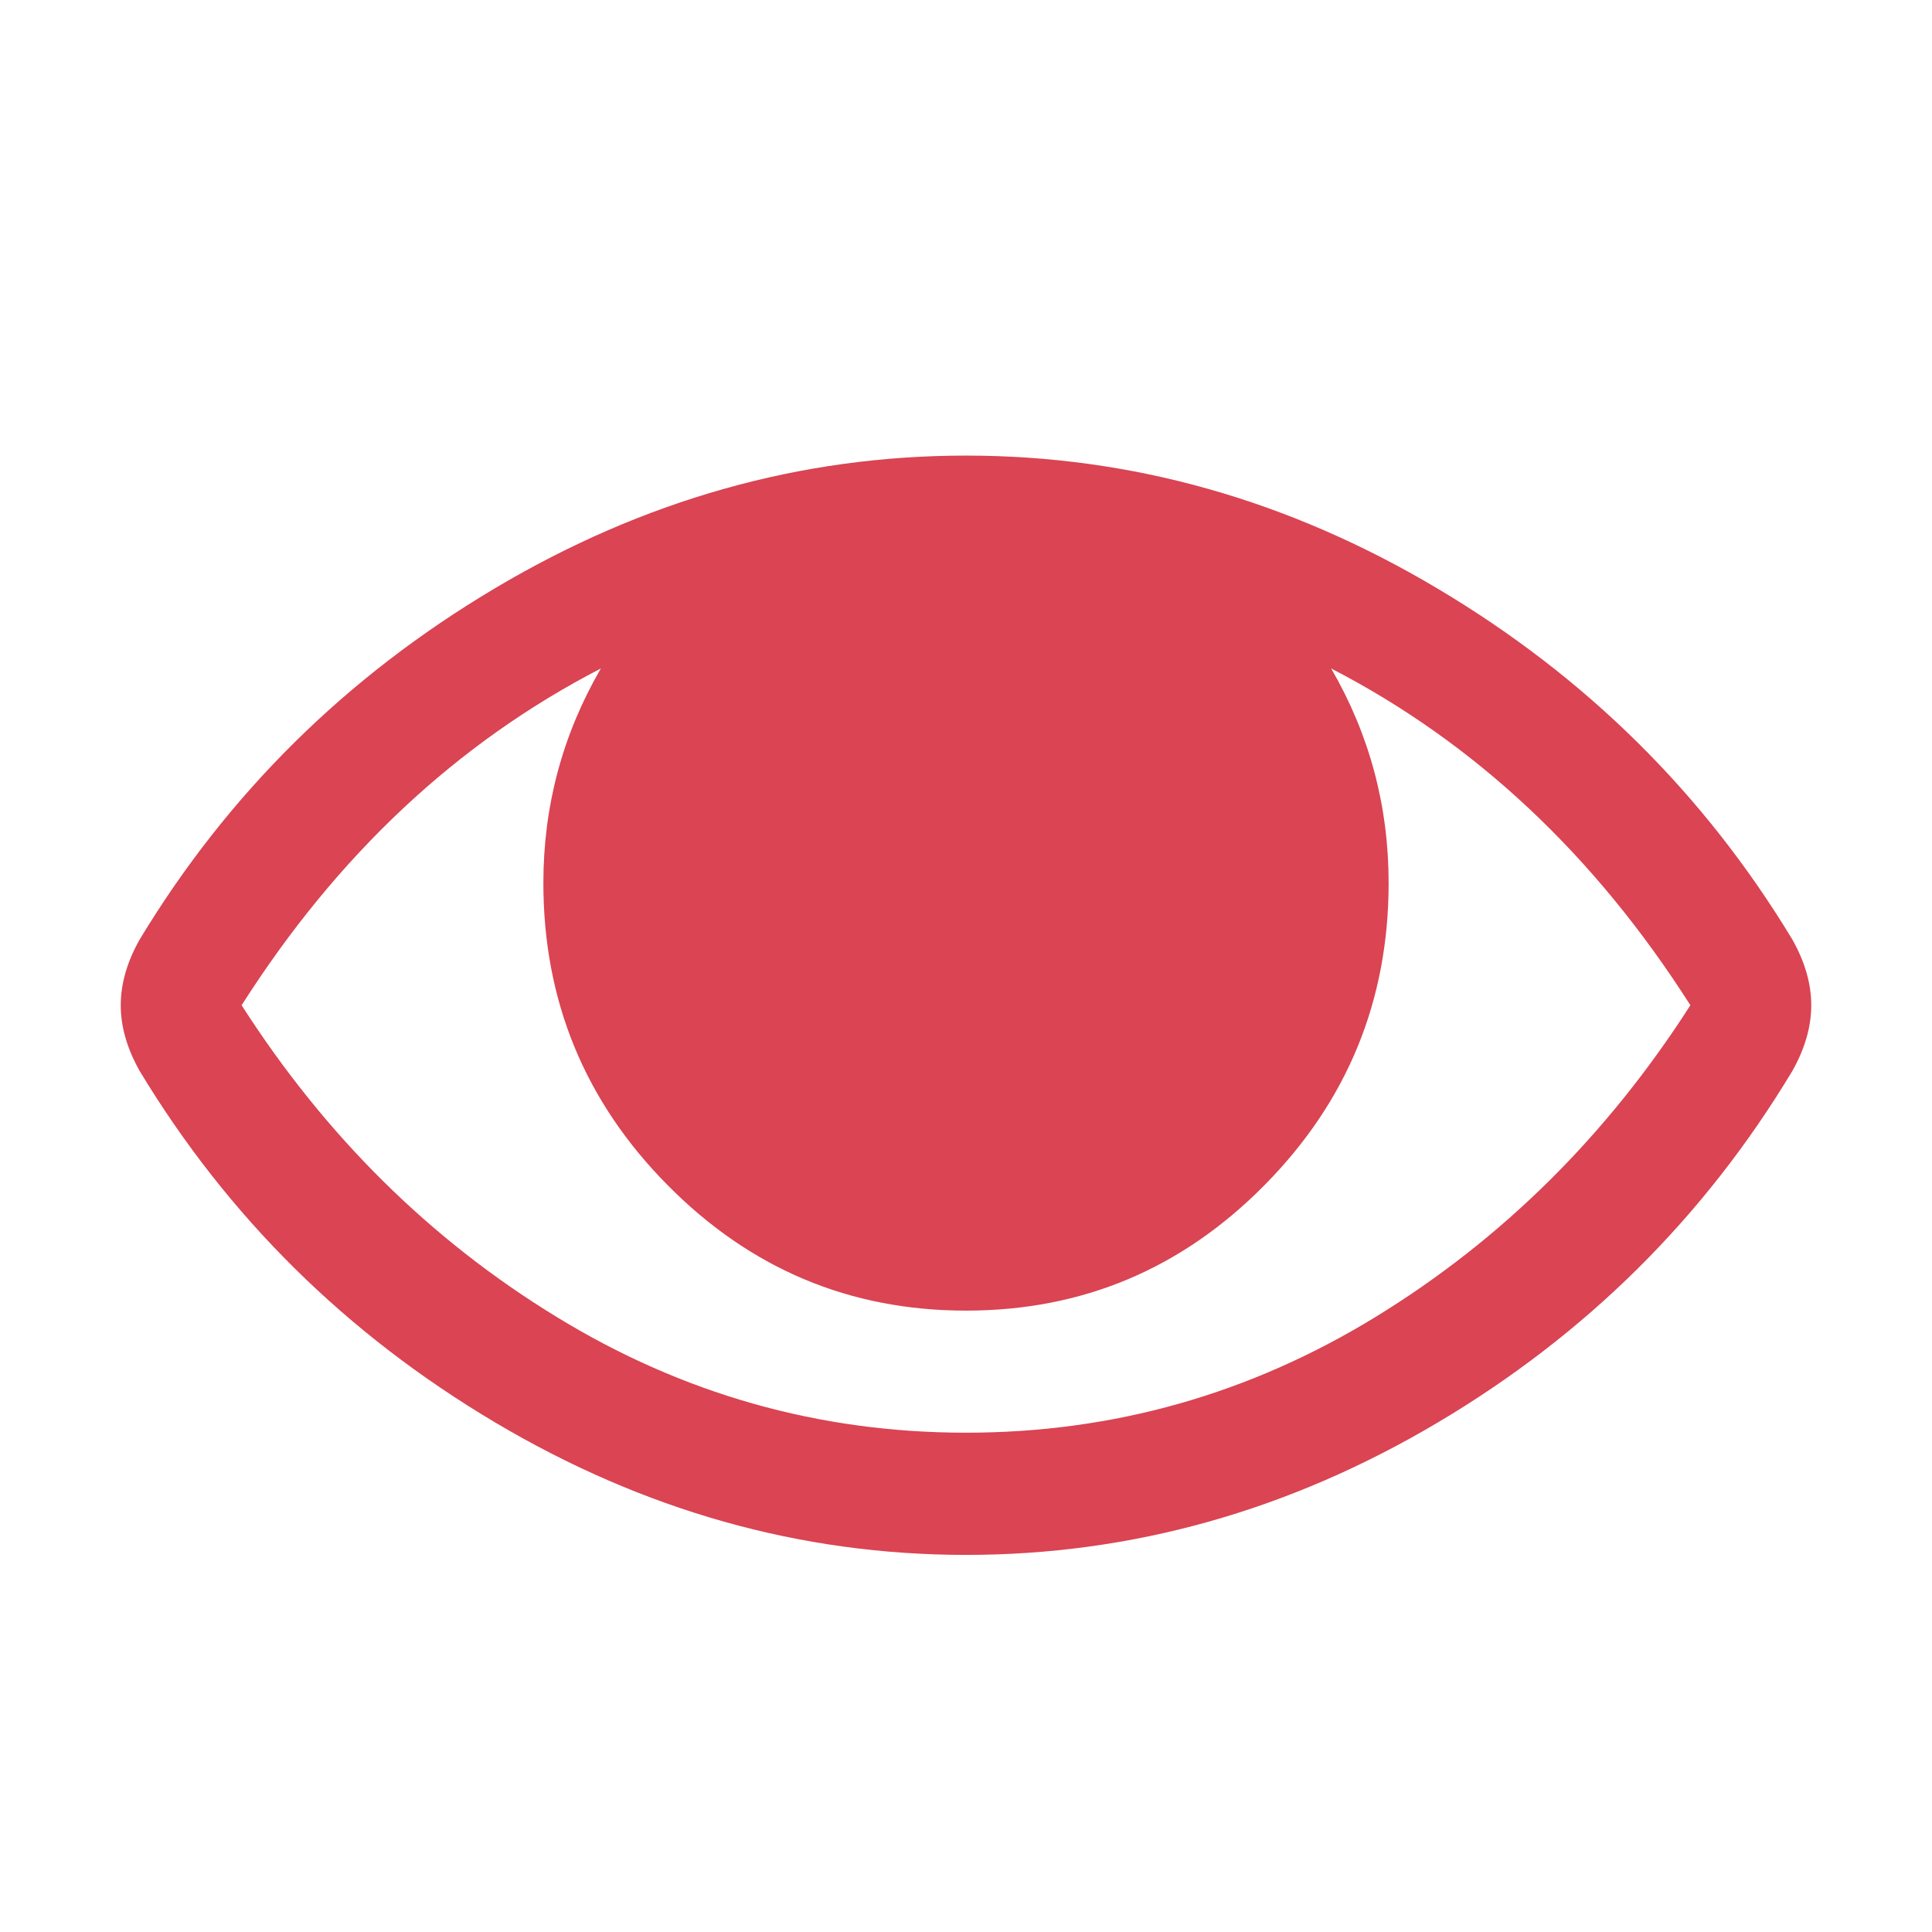 <?xml version="1.0" encoding="UTF-8" standalone="no"?>
<svg
   xmlns:dc="http://purl.org/dc/elements/1.1/"
   xmlns:cc="http://creativecommons.org/ns#"
   xmlns:rdf="http://www.w3.org/1999/02/22-rdf-syntax-ns#"
   xmlns:svg="http://www.w3.org/2000/svg"
   xmlns="http://www.w3.org/2000/svg"
   xmlns:sodipodi="http://sodipodi.sourceforge.net/DTD/sodipodi-0.dtd"
   xmlns:inkscape="http://www.inkscape.org/namespaces/inkscape"
   viewBox="0 0 16 16"
   id="svg3431"
   version="1.1"
   inkscape:version="0.91 r13725"
   sodipodi:docname="image-red-eye-symbolic.svg">
  <sodipodi:namedview
     pagecolor="#ffffff"
     bordercolor="#666666"
     borderopacity="1"
     objecttolerance="10"
     gridtolerance="10"
     guidetolerance="10"
     inkscape:pageopacity="0"
     inkscape:pageshadow="2"
     inkscape:window-width="640"
     inkscape:window-height="480"
     id="namedview3437"
     showgrid="false"
     inkscape:zoom="39.8125"
     inkscape:cx="3.5290424"
     inkscape:cy="8"
     inkscape:current-layer="svg3431" />
  <defs
     id="defs3051">
    <style
       type="text/css"
       id="current-color-scheme">
      .ColorScheme-NegativeText {
        color:#da4453;
      }
      </style>
  </defs>
  <path
     style="color:#da4453;fill:currentColor;fill-opacity:1;stroke:none"
     class="ColorScheme-NegativeText"
     d="M 8,3.773 C 6.63,3.773 5.329,4.14 4.097,4.873 2.865,5.605 1.886,6.574 1.157,7.78 1.053,7.964 1,8.146 1,8.325 1,8.504 1.053,8.686 1.157,8.87 1.886,10.077 2.865,11.046 4.097,11.778 5.329,12.51 6.63,12.877 8,12.877 c 1.37,0 2.671,-0.364 3.903,-1.094 1.232,-0.73 2.211,-1.701 2.94,-2.913 C 14.947,8.686 15,8.504 15,8.325 15,8.146 14.947,7.964 14.843,7.78 14.114,6.574 13.135,5.605 11.903,4.873 10.671,4.14 9.37,3.773 8,3.773 Z M 4.976,5.536 C 4.658,6.084 4.5,6.676 4.5,7.313 4.5,8.288 4.843,9.122 5.528,9.814 6.213,10.507 7.036,10.854 8,10.854 c 0.964,0 1.787,-0.346 2.472,-1.039 C 11.157,9.122 11.5,8.288 11.5,7.313 c 0,-0.637 -0.158,-1.23 -0.476,-1.777 1.193,0.616 2.183,1.546 2.975,2.789 C 13.307,9.405 12.439,10.264 11.394,10.905 10.35,11.545 9.219,11.865 8,11.865 c -1.219,0 -2.35,-0.321 -3.394,-0.961 C 3.561,10.265 2.693,9.405 2.001,8.325 2.792,7.082 3.783,6.152 4.976,5.536 Z"
     id="path3435"
     inkscape:connector-curvature="0" />
</svg>
